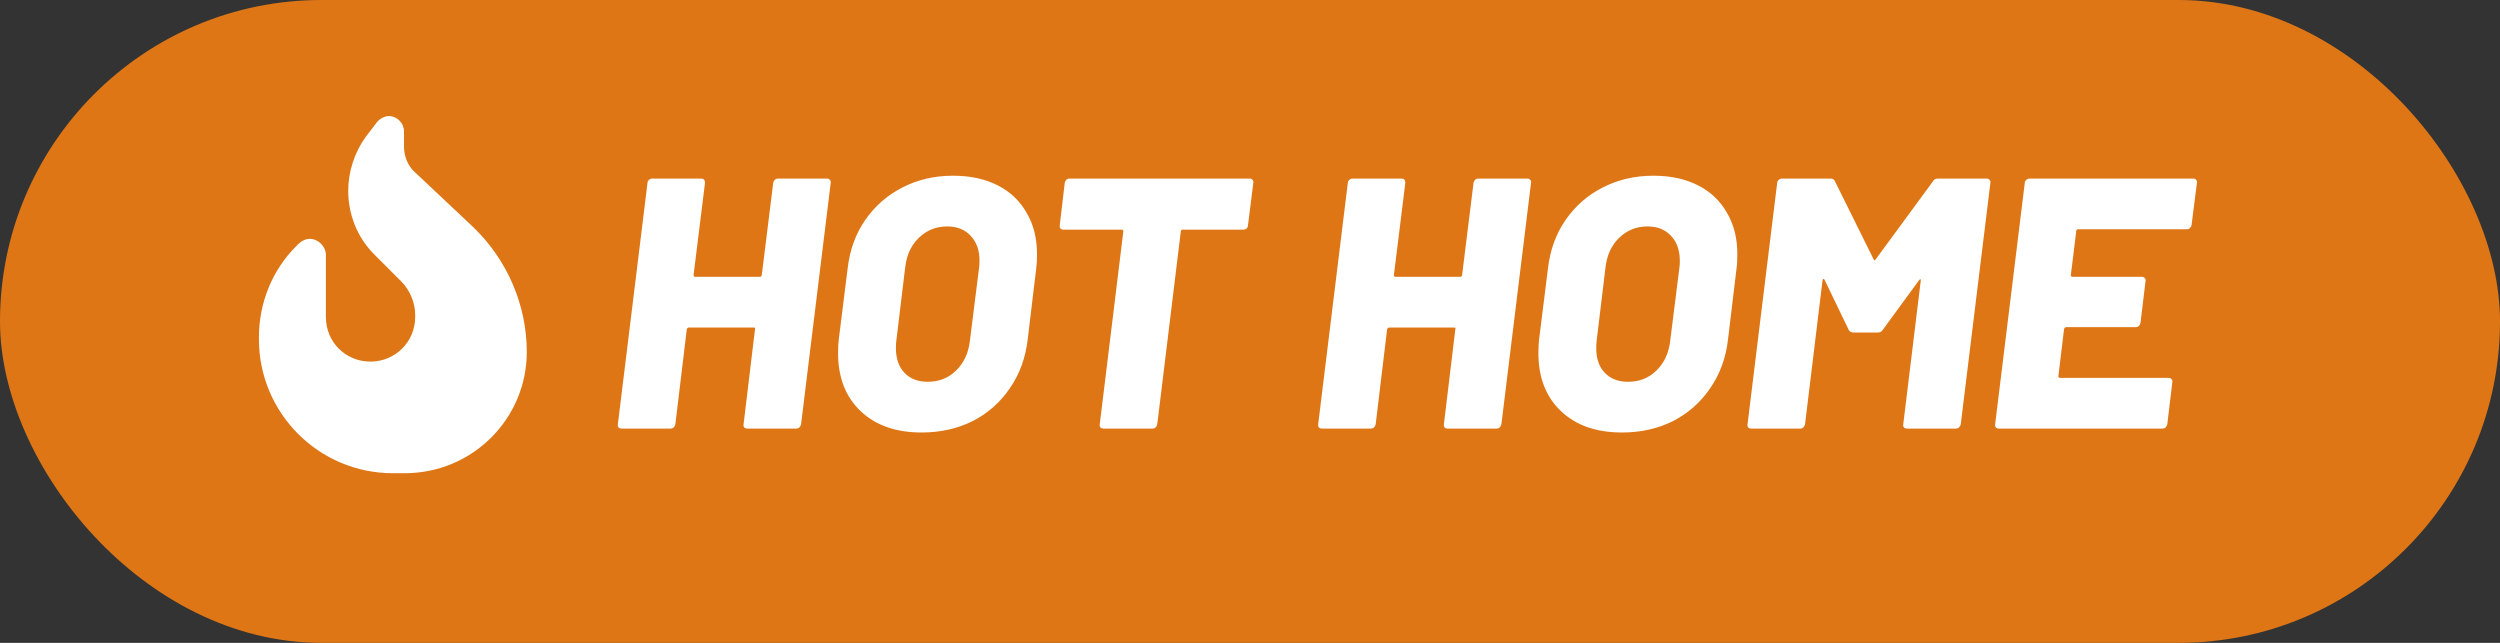<svg width="70" height="18" viewBox="0 0 70 18" fill="none" xmlns="http://www.w3.org/2000/svg">
<rect x="0" y="0" width="70" height="18" fill="#333333" stroke="none"/>
<rect width="70" height="18" rx="9" fill="#DE7616"/>
<path d="M21.65 5.12C21.657 5.087 21.67 5.06 21.69 5.04C21.717 5.013 21.747 5 21.78 5H23.16C23.193 5 23.22 5.013 23.24 5.04C23.26 5.06 23.267 5.087 23.26 5.12L22.43 11.88C22.423 11.913 22.407 11.943 22.38 11.97C22.36 11.99 22.333 12 22.3 12H20.92C20.887 12 20.86 11.99 20.84 11.97C20.82 11.943 20.813 11.913 20.82 11.88L21.14 9.22C21.153 9.187 21.14 9.17 21.1 9.17H19.29C19.263 9.17 19.243 9.187 19.23 9.22L18.91 11.88C18.903 11.913 18.887 11.943 18.86 11.97C18.84 11.99 18.813 12 18.78 12H17.4C17.367 12 17.34 11.99 17.32 11.97C17.3 11.943 17.293 11.913 17.3 11.88L18.13 5.12C18.13 5.087 18.143 5.06 18.17 5.04C18.197 5.013 18.227 5 18.26 5H19.63C19.703 5 19.74 5.04 19.74 5.12L19.42 7.7C19.42 7.733 19.433 7.75 19.46 7.75H21.28C21.293 7.75 21.303 7.747 21.31 7.74C21.323 7.727 21.33 7.713 21.33 7.7L21.65 5.12ZM25.806 12.11C25.086 12.11 24.516 11.91 24.096 11.51C23.676 11.11 23.466 10.57 23.466 9.89C23.466 9.723 23.473 9.593 23.486 9.5L23.736 7.5C23.796 6.993 23.959 6.547 24.226 6.16C24.499 5.767 24.846 5.463 25.266 5.25C25.692 5.03 26.166 4.92 26.686 4.92C27.166 4.92 27.582 5.01 27.936 5.19C28.289 5.37 28.559 5.627 28.746 5.96C28.939 6.287 29.036 6.67 29.036 7.11C29.036 7.283 29.029 7.413 29.016 7.5L28.776 9.5C28.716 10.02 28.549 10.477 28.276 10.87C28.009 11.263 27.663 11.57 27.236 11.79C26.809 12.003 26.332 12.11 25.806 12.11ZM25.976 10.69C26.289 10.69 26.552 10.587 26.766 10.38C26.986 10.167 27.116 9.89 27.156 9.55L27.416 7.48C27.422 7.44 27.426 7.38 27.426 7.3C27.426 7.007 27.343 6.773 27.176 6.6C27.016 6.427 26.796 6.34 26.516 6.34C26.209 6.34 25.946 6.447 25.726 6.66C25.512 6.867 25.386 7.14 25.346 7.48L25.096 9.55C25.089 9.597 25.086 9.663 25.086 9.75C25.086 10.043 25.166 10.273 25.326 10.44C25.486 10.607 25.703 10.69 25.976 10.69ZM34.993 5C35.027 5 35.053 5.013 35.073 5.04C35.093 5.06 35.1 5.087 35.093 5.12L34.943 6.31C34.943 6.343 34.93 6.373 34.903 6.4C34.877 6.42 34.847 6.43 34.813 6.43H33.123C33.083 6.43 33.063 6.447 33.063 6.48L32.403 11.88C32.397 11.913 32.38 11.943 32.353 11.97C32.333 11.99 32.307 12 32.273 12H30.893C30.86 12 30.833 11.99 30.813 11.97C30.793 11.943 30.787 11.913 30.793 11.88L31.453 6.48C31.453 6.447 31.44 6.43 31.413 6.43H29.773C29.74 6.43 29.713 6.42 29.693 6.4C29.673 6.373 29.667 6.343 29.673 6.31L29.813 5.12C29.82 5.087 29.833 5.06 29.853 5.04C29.88 5.013 29.91 5 29.943 5H34.993ZM41.259 5.12C41.266 5.087 41.279 5.06 41.299 5.04C41.326 5.013 41.356 5 41.389 5H42.769C42.803 5 42.829 5.013 42.849 5.04C42.869 5.06 42.876 5.087 42.869 5.12L42.039 11.88C42.033 11.913 42.016 11.943 41.989 11.97C41.969 11.99 41.943 12 41.909 12H40.529C40.496 12 40.469 11.99 40.449 11.97C40.429 11.943 40.423 11.913 40.429 11.88L40.749 9.22C40.763 9.187 40.749 9.17 40.709 9.17H38.899C38.873 9.17 38.853 9.187 38.839 9.22L38.519 11.88C38.513 11.913 38.496 11.943 38.469 11.97C38.449 11.99 38.423 12 38.389 12H37.009C36.976 12 36.949 11.99 36.929 11.97C36.909 11.943 36.903 11.913 36.909 11.88L37.739 5.12C37.739 5.087 37.753 5.06 37.779 5.04C37.806 5.013 37.836 5 37.869 5H39.239C39.313 5 39.349 5.04 39.349 5.12L39.029 7.7C39.029 7.733 39.043 7.75 39.069 7.75H40.889C40.903 7.75 40.913 7.747 40.919 7.74C40.933 7.727 40.939 7.713 40.939 7.7L41.259 5.12ZM45.415 12.11C44.695 12.11 44.125 11.91 43.705 11.51C43.285 11.11 43.075 10.57 43.075 9.89C43.075 9.723 43.082 9.593 43.095 9.5L43.345 7.5C43.405 6.993 43.569 6.547 43.835 6.16C44.109 5.767 44.455 5.463 44.875 5.25C45.302 5.03 45.775 4.92 46.295 4.92C46.775 4.92 47.192 5.01 47.545 5.19C47.899 5.37 48.169 5.627 48.355 5.96C48.549 6.287 48.645 6.67 48.645 7.11C48.645 7.283 48.639 7.413 48.625 7.5L48.385 9.5C48.325 10.02 48.159 10.477 47.885 10.87C47.619 11.263 47.272 11.57 46.845 11.79C46.419 12.003 45.942 12.11 45.415 12.11ZM45.585 10.69C45.899 10.69 46.162 10.587 46.375 10.38C46.595 10.167 46.725 9.89 46.765 9.55L47.025 7.48C47.032 7.44 47.035 7.38 47.035 7.3C47.035 7.007 46.952 6.773 46.785 6.6C46.625 6.427 46.405 6.34 46.125 6.34C45.819 6.34 45.555 6.447 45.335 6.66C45.122 6.867 44.995 7.14 44.955 7.48L44.705 9.55C44.699 9.597 44.695 9.663 44.695 9.75C44.695 10.043 44.775 10.273 44.935 10.44C45.095 10.607 45.312 10.69 45.585 10.69ZM54.121 5.08C54.148 5.027 54.194 5 54.261 5H55.631C55.664 5 55.691 5.013 55.711 5.04C55.731 5.06 55.737 5.087 55.731 5.12L54.901 11.88C54.894 11.913 54.877 11.943 54.851 11.97C54.831 11.99 54.804 12 54.771 12H53.391C53.358 12 53.331 11.99 53.311 11.97C53.291 11.943 53.284 11.913 53.291 11.88L53.781 7.86C53.788 7.833 53.784 7.82 53.771 7.82C53.758 7.82 53.744 7.83 53.731 7.85L52.721 9.23C52.694 9.283 52.648 9.31 52.581 9.31H51.891C51.831 9.31 51.788 9.283 51.761 9.23L51.091 7.84C51.084 7.82 51.074 7.81 51.061 7.81C51.047 7.81 51.038 7.823 51.031 7.85L50.541 11.88C50.534 11.913 50.517 11.943 50.491 11.97C50.471 11.99 50.444 12 50.411 12H49.031C48.998 12 48.971 11.99 48.951 11.97C48.931 11.943 48.924 11.913 48.931 11.88L49.761 5.12C49.761 5.087 49.774 5.06 49.801 5.04C49.828 5.013 49.858 5 49.891 5H51.251C51.318 5 51.361 5.027 51.381 5.08L52.461 7.26C52.481 7.3 52.501 7.3 52.521 7.26L54.121 5.08ZM61.364 6.3C61.358 6.333 61.341 6.363 61.315 6.39C61.294 6.41 61.268 6.42 61.234 6.42H58.194C58.154 6.42 58.135 6.437 58.135 6.47L57.984 7.7C57.984 7.733 57.998 7.75 58.025 7.75H59.974C60.008 7.75 60.035 7.763 60.054 7.79C60.075 7.81 60.081 7.837 60.075 7.87L59.934 9.04C59.928 9.073 59.911 9.103 59.885 9.13C59.864 9.15 59.838 9.16 59.804 9.16H57.855C57.828 9.16 57.808 9.177 57.794 9.21L57.635 10.53C57.635 10.563 57.648 10.58 57.675 10.58H60.724C60.758 10.58 60.785 10.593 60.804 10.62C60.825 10.64 60.831 10.667 60.825 10.7L60.684 11.88C60.678 11.913 60.661 11.943 60.635 11.97C60.614 11.99 60.588 12 60.554 12H55.965C55.931 12 55.904 11.99 55.885 11.97C55.864 11.943 55.858 11.913 55.864 11.88L56.694 5.12C56.694 5.087 56.708 5.06 56.734 5.04C56.761 5.013 56.791 5 56.825 5H61.414C61.448 5 61.474 5.013 61.495 5.04C61.514 5.06 61.521 5.087 61.514 5.12L61.364 6.3Z" fill="white"/>
<path d="M10.238 3.836L10.551 3.426C10.629 3.328 10.766 3.25 10.883 3.25C11.117 3.25 11.312 3.445 11.312 3.68V4.109C11.312 4.363 11.41 4.617 11.586 4.793L13.246 6.355C14.203 7.273 14.75 8.543 14.75 9.852C14.75 11.727 13.227 13.25 11.332 13.25H11C8.93 13.25 7.25 11.57 7.25 9.5V9.441C7.25 8.484 7.621 7.566 8.285 6.902L8.363 6.824C8.441 6.746 8.559 6.688 8.676 6.688C8.91 6.688 9.125 6.902 9.125 7.137V8.875C9.125 9.578 9.672 10.125 10.375 10.125C11.059 10.125 11.625 9.578 11.625 8.875V8.816C11.625 8.465 11.469 8.113 11.234 7.879L10.473 7.117C10.004 6.648 9.75 6.004 9.75 5.34C9.75 4.812 9.926 4.266 10.238 3.836Z" fill="white"/>
</svg>
